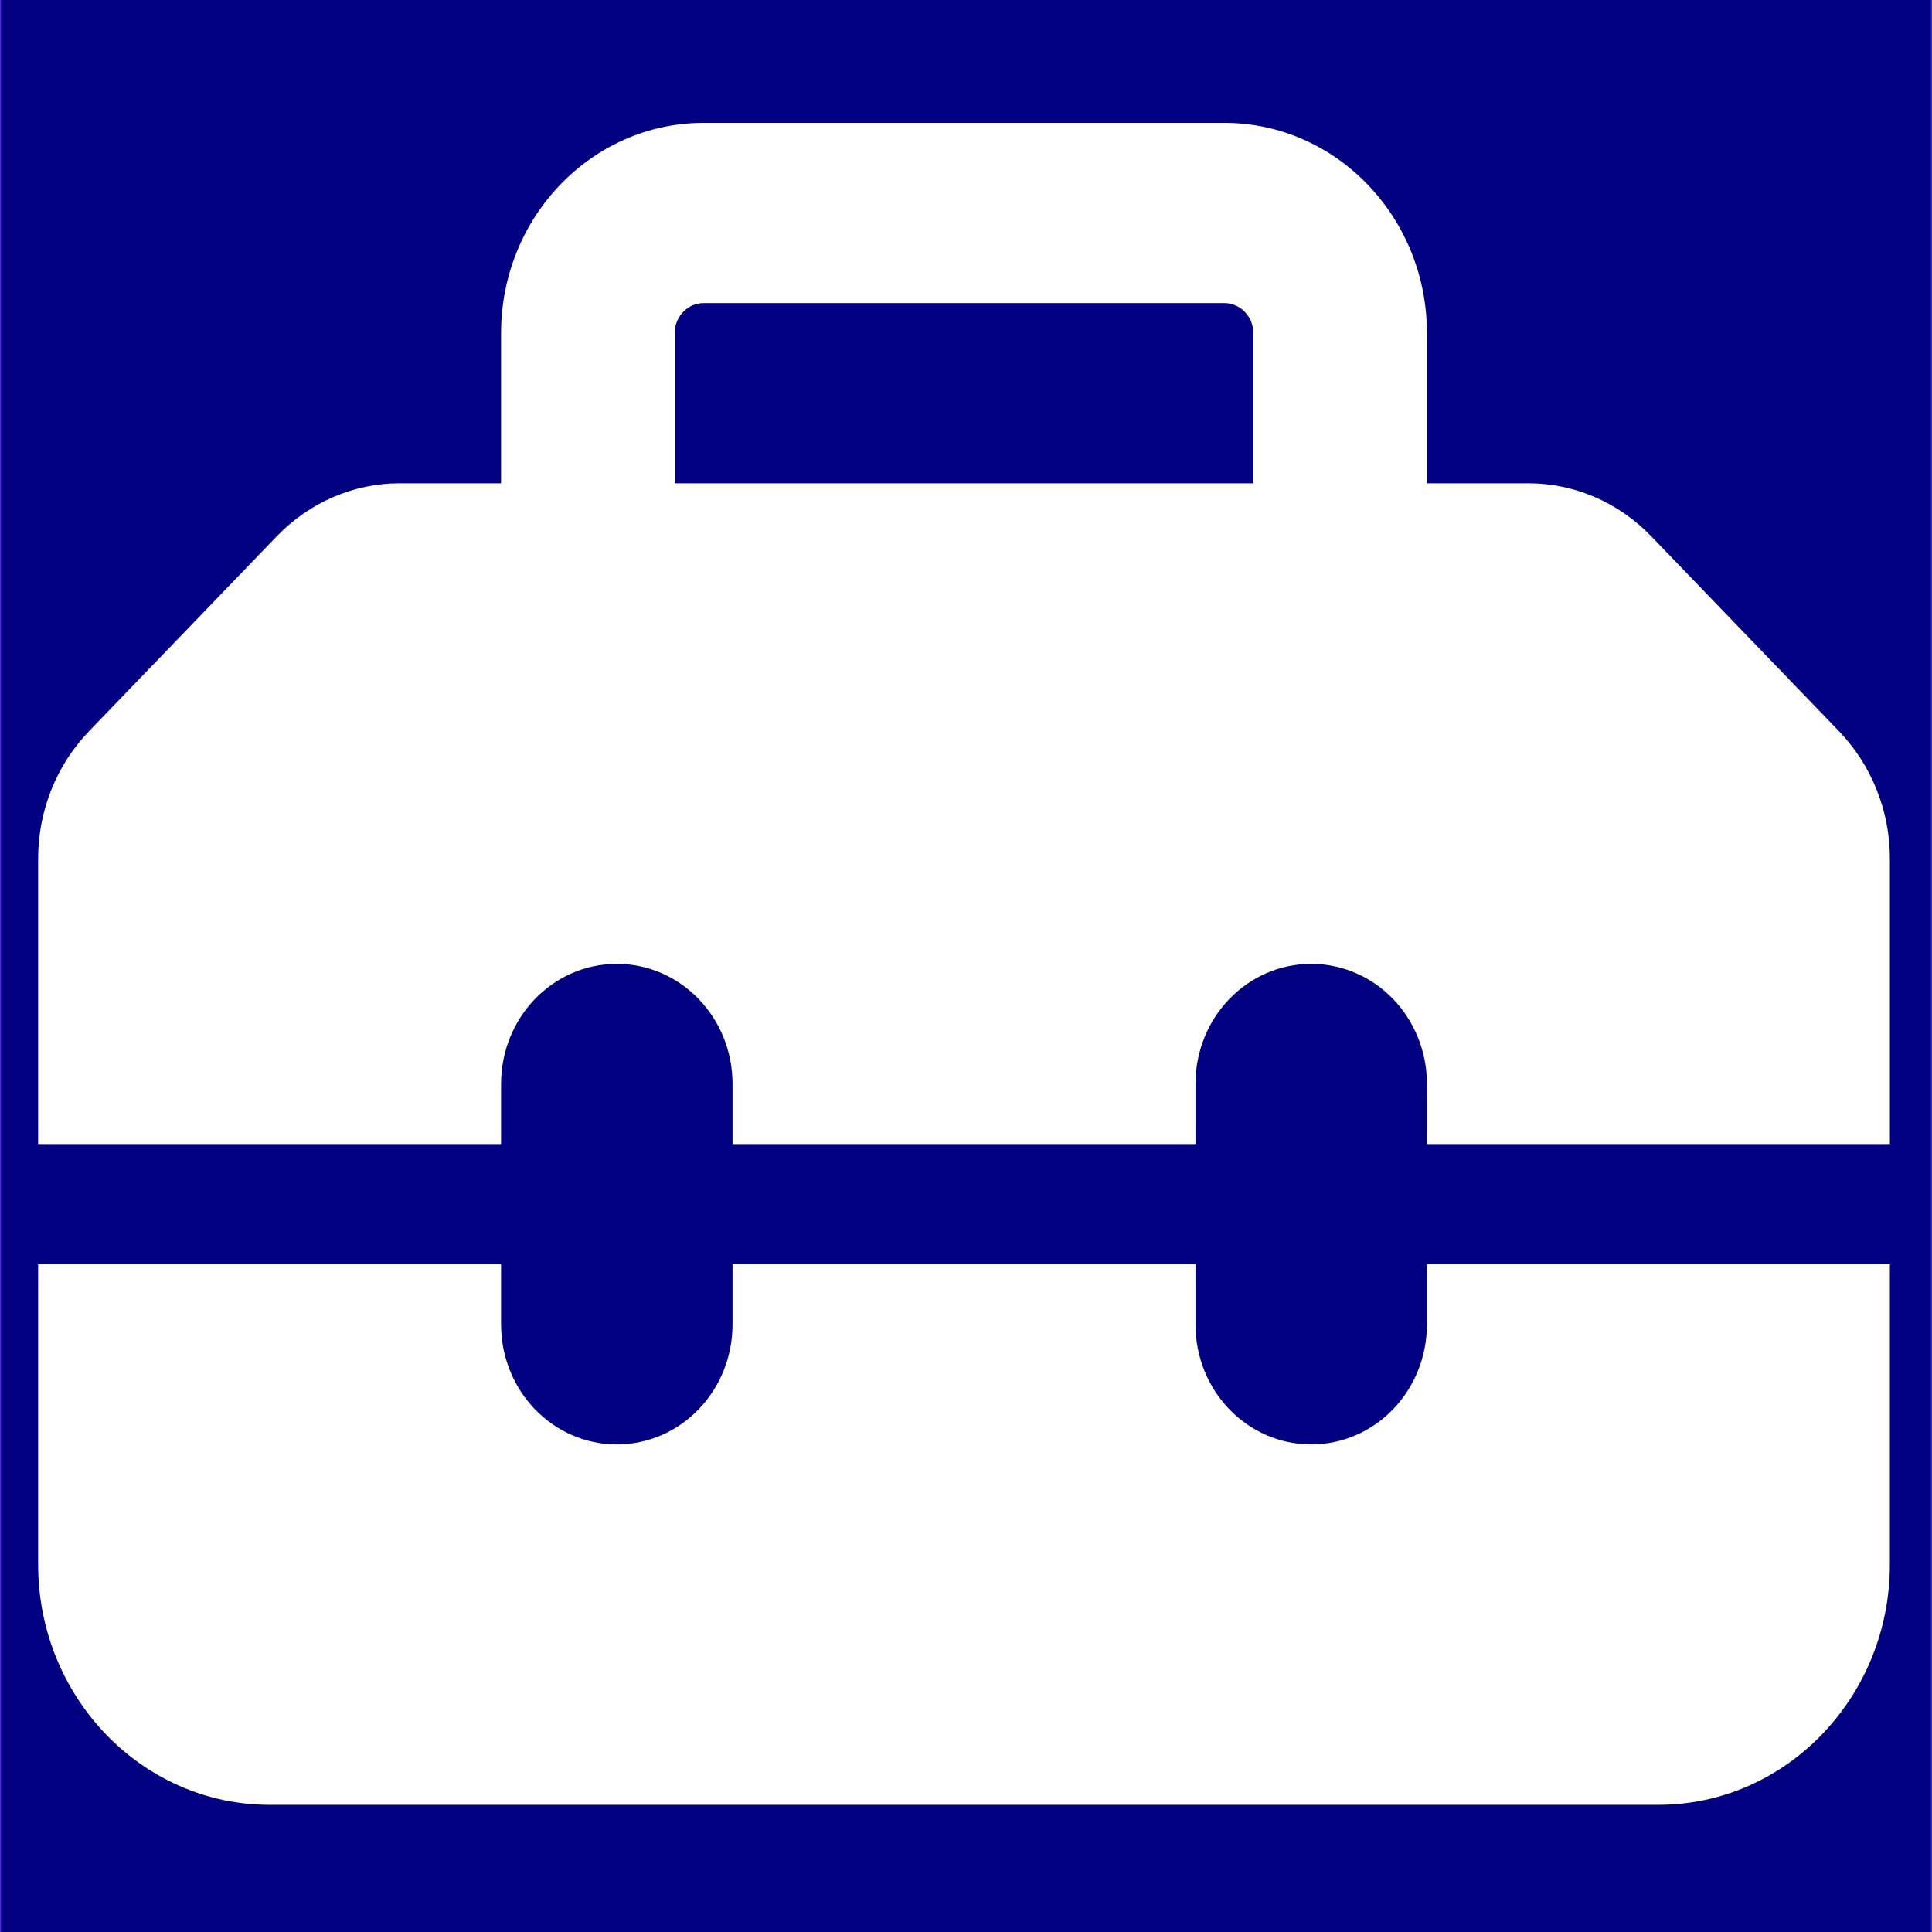 <?xml version="1.0" encoding="UTF-8" standalone="no"?>
<svg
   width="456"
   height="456"
   viewBox="0 0 456 456"
   version="1.1"
   id="svg1"
   sodipodi:docname="appicon.svg"
   inkscape:version="1.3 (0e150ed6c4, 2023-07-21)"
   xmlns:inkscape="http://www.inkscape.org/namespaces/inkscape"
   xmlns:sodipodi="http://sodipodi.sourceforge.net/DTD/sodipodi-0.dtd"
   xmlns="http://www.w3.org/2000/svg"
   xmlns:svg="http://www.w3.org/2000/svg">
  <defs
     id="defs1" />
  <sodipodi:namedview
     id="namedview1"
     pagecolor="#ffffff"
     bordercolor="#000000"
     borderopacity="0.25"
     inkscape:showpageshadow="2"
     inkscape:pageopacity="0.0"
     inkscape:pagecheckerboard="0"
     inkscape:deskcolor="#d1d1d1"
     showguides="true"
     inkscape:zoom="1.7828947"
     inkscape:cx="228"
     inkscape:cy="227.71956"
     inkscape:window-width="1350"
     inkscape:window-height="1032"
     inkscape:window-x="156"
     inkscape:window-y="0"
     inkscape:window-maximized="0"
     inkscape:current-layer="svg1" />
  <rect
     x="0"
     y="0"
     width="456"
     height="456"
     fill="#512BD4"
     id="rect1" />
  <path
     style="fill:#000080;stroke-width:0.561"
     d="M 0.28,228 V 0 H 228 455.72 V 228 456 H 228 0.28 Z"
     id="path1" />
  <path
     style="fill:#000080;stroke-width:0.561"
     d="M 0.28,228 V 0 H 228 455.72 V 228 456 H 228 0.28 Z"
     id="path2" />
  <path
     d="M 159.239,78.624 V 114.069 H 295.819 V 78.624 c 0,-3.899 -3.073,-7.089 -6.829,-7.089 H 166.068 c -3.756,0 -6.829,3.19 -6.829,7.089 z M 118.264,114.069 V 78.624 C 118.264,51.242 139.691,29 166.068,29 h 122.923 c 26.377,0 47.803,22.242 47.803,49.624 v 35.445 h 23.987 c 10.841,0 21.255,4.519 28.938,12.495 l 44.303,45.99 c 7.683,7.975 12.036,18.786 12.036,30.04 v 67.435 H 336.793 v -14.178 c 0,-15.685 -12.207,-28.356 -27.316,-28.356 -15.109,0 -27.316,12.672 -27.316,28.356 v 14.178 H 172.897 v -14.178 c 0,-15.685 -12.207,-28.356 -27.316,-28.356 -15.109,0 -27.316,12.672 -27.316,28.356 v 14.178 H 9 v -67.435 c 0,-11.254 4.354,-22.065 12.036,-30.04 l 44.303,-45.99 c 7.683,-7.975 18.097,-12.495 28.938,-12.495 z M 9,369.276 v -70.891 h 109.264 v 14.178 c 0,15.685 12.207,28.356 27.316,28.356 15.109,0 27.316,-12.672 27.316,-28.356 v -14.178 h 109.264 v 14.178 c 0,15.685 12.207,28.356 27.316,28.356 15.109,0 27.316,-12.672 27.316,-28.356 v -14.178 h 109.264 v 70.891 c 0,31.281 -24.499,56.713 -54.632,56.713 H 63.632 C 33.499,425.989 9,400.557 9,369.276 Z"
     id="path1-7"
     style="stroke-width:0.87;fill:#ffffff" />
</svg>
